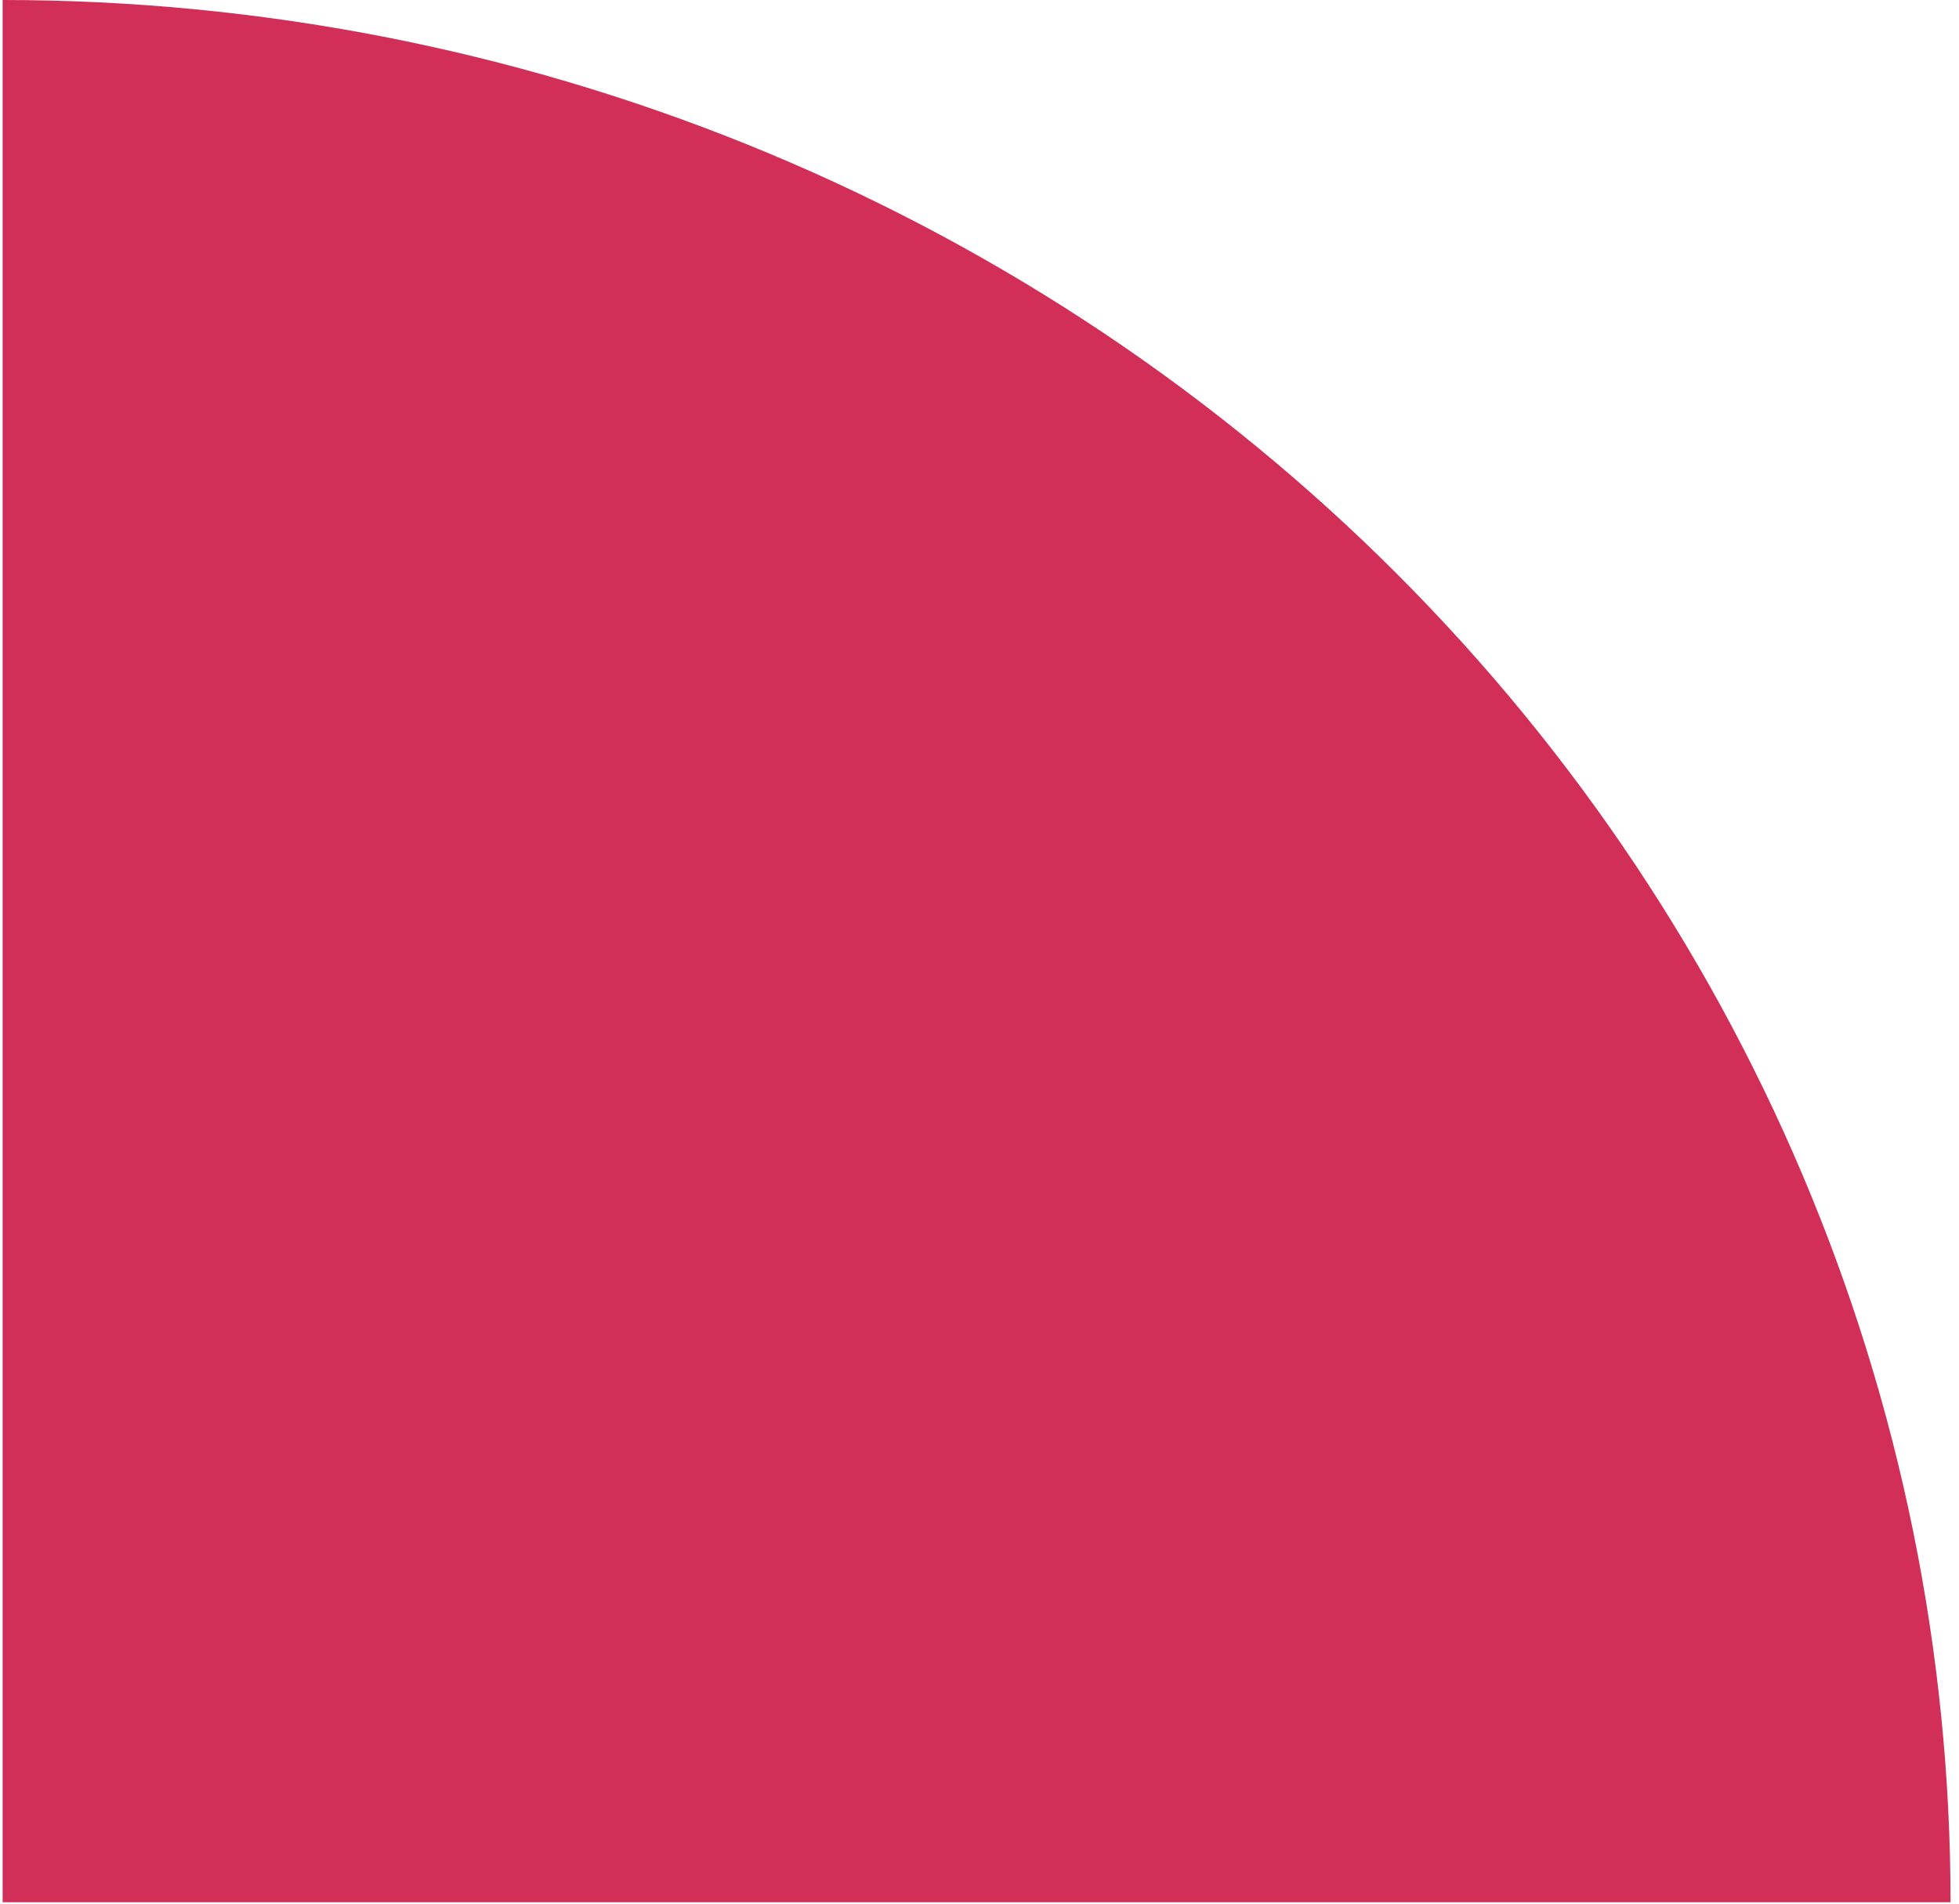 <svg width="143" height="139" viewBox="0 0 143 139" fill="none" xmlns="http://www.w3.org/2000/svg">
<path d="M142.383 138.867C142.383 120.63 138.705 102.573 131.56 85.725C124.414 68.876 113.94 53.568 100.736 40.673C87.533 27.778 71.858 17.549 54.606 10.571C37.355 3.592 18.864 -7.9713e-07 0.192 0V138.867H142.383Z" fill="#D12F58"/>
</svg>